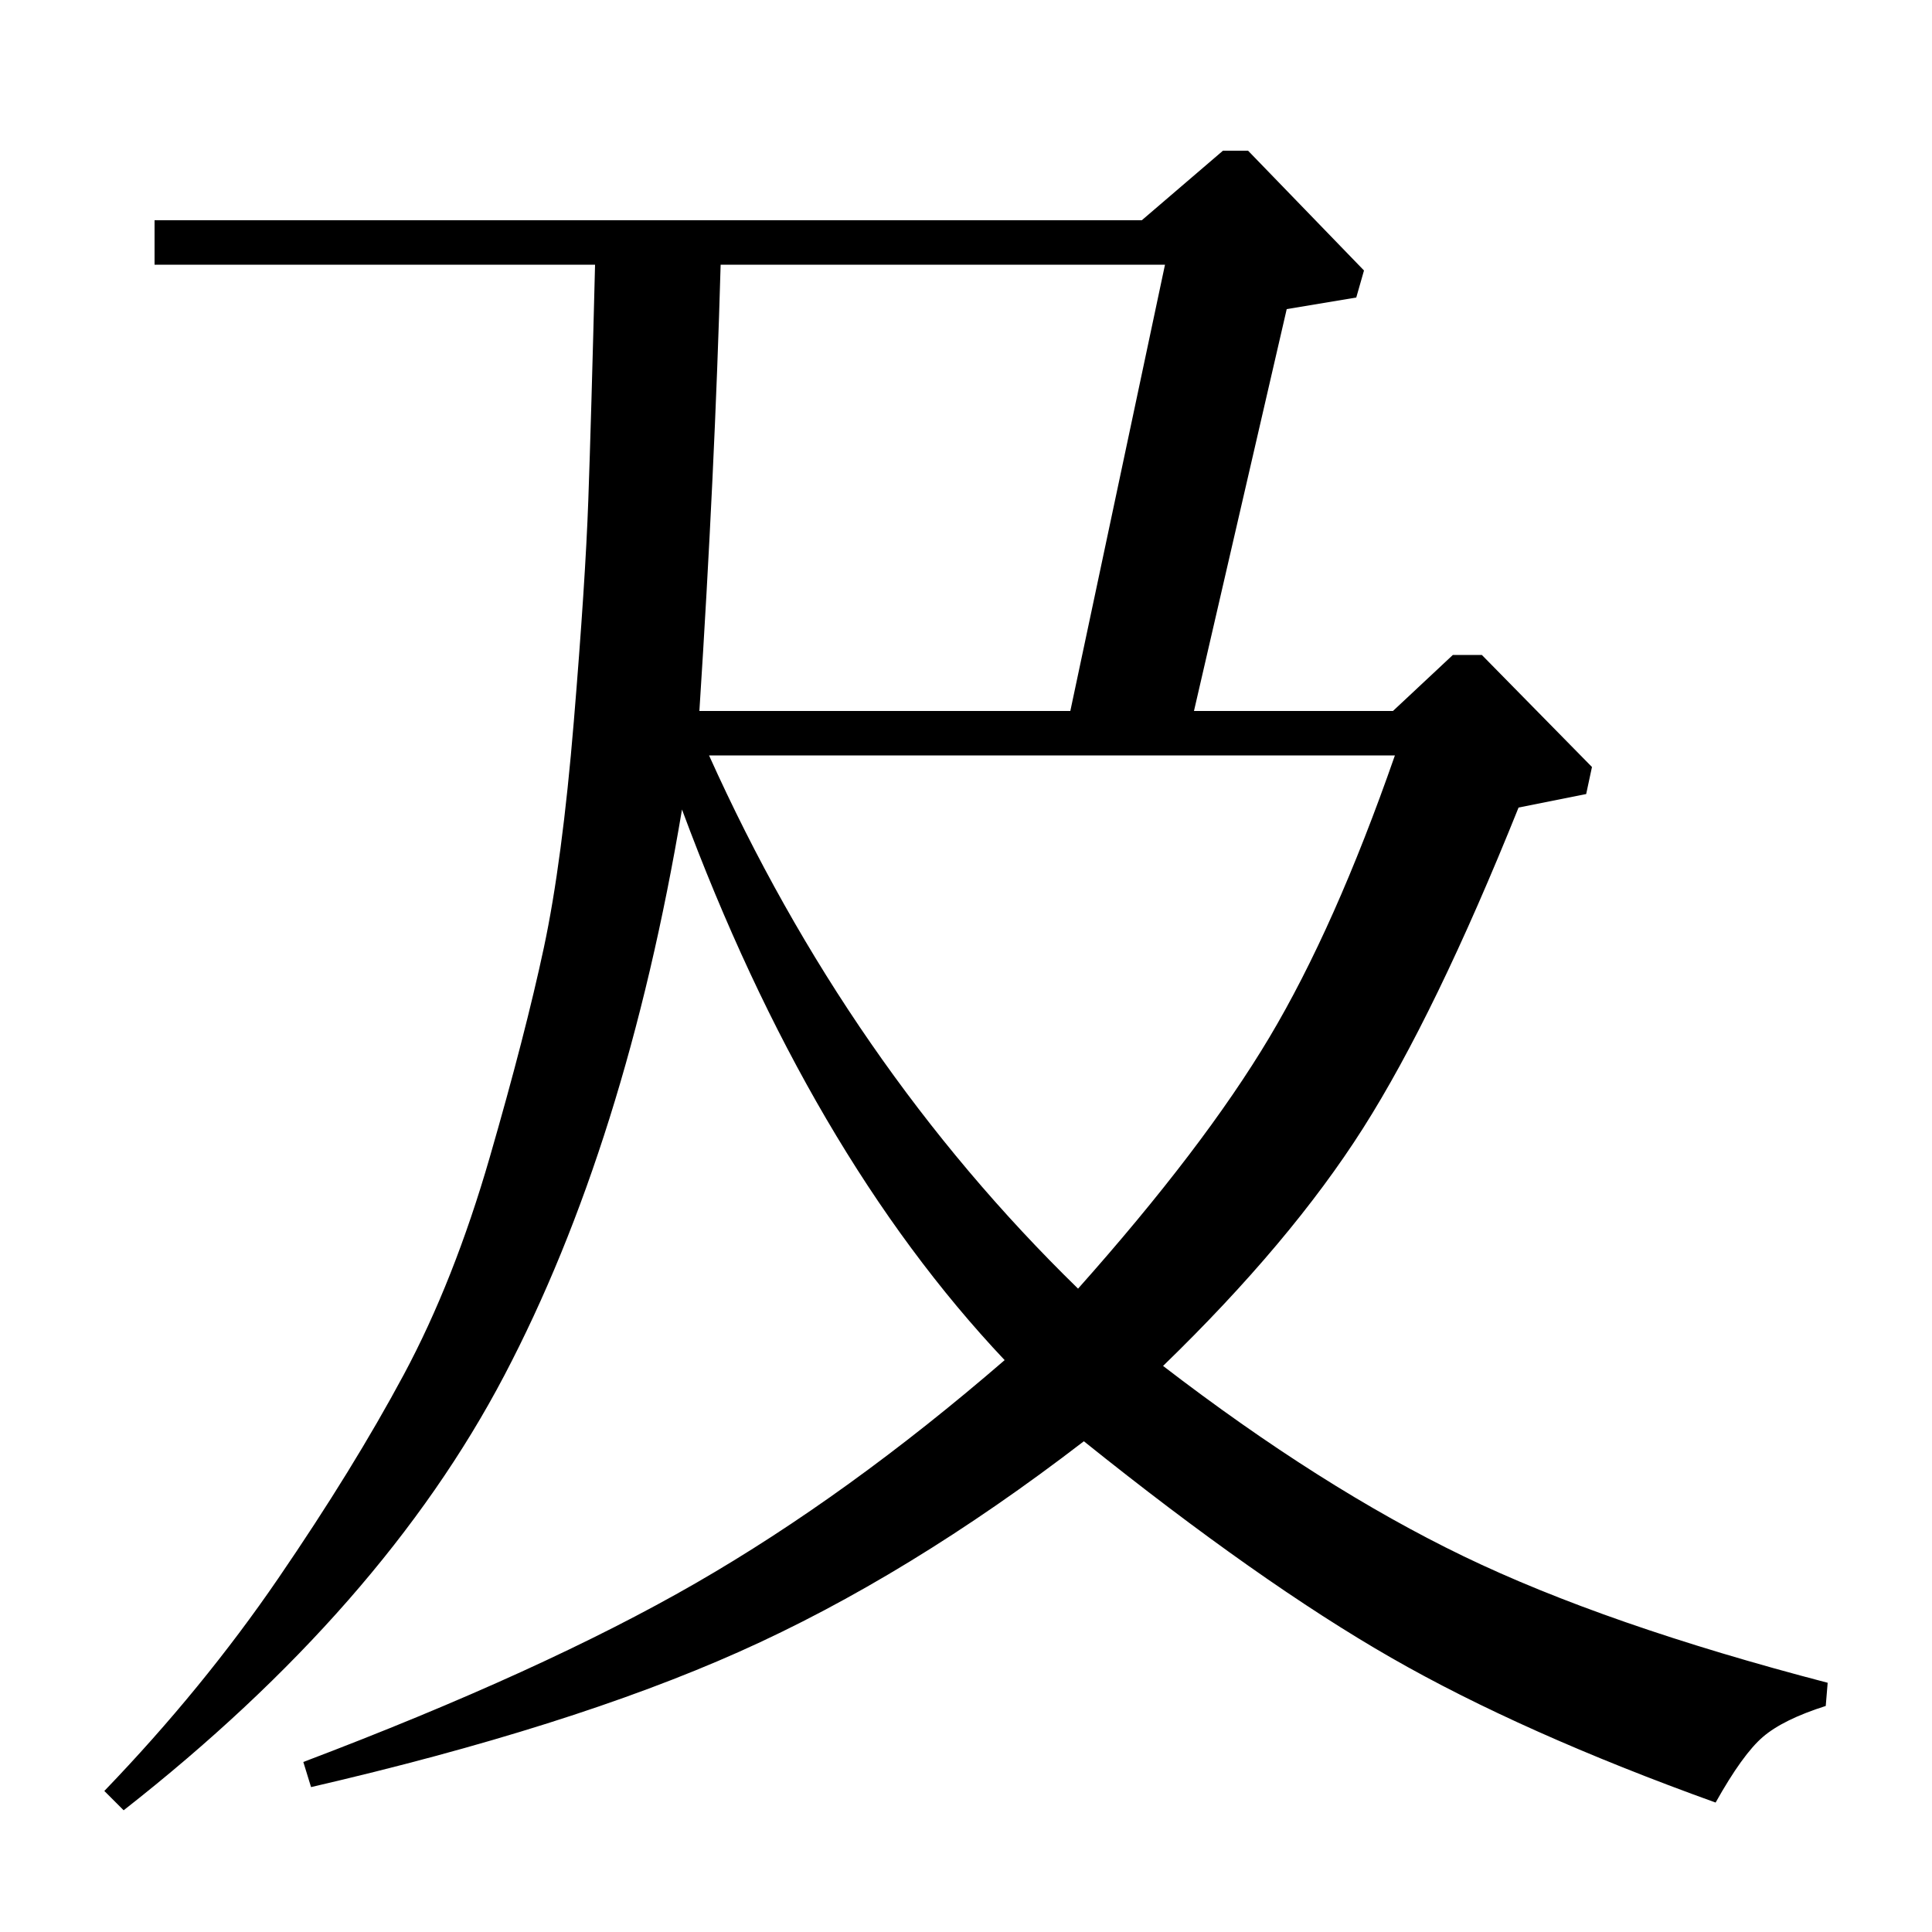 <?xml version="1.0" standalone="no"?>
<!DOCTYPE svg PUBLIC "-//W3C//DTD SVG 1.1//EN" "http://www.w3.org/Graphics/SVG/1.1/DTD/svg11.dtd" >
<svg xmlns="http://www.w3.org/2000/svg" xmlns:xlink="http://www.w3.org/1999/xlink" version="1.1" viewBox="0 -140 1000 1000">
  <g transform="matrix(1 0 0 -1 0 860)">
   <path fill="currentColor"
d="M618 632h103l31 29h15l57 -58l-3 -14l-35 -7q-43 -107 -80.5 -166t-103.5 -123q82 -63 155.5 -98.5t188.5 -65.5l-1 -12q-22 -7 -32.5 -16t-24.5 -34q-100 36 -168 75t-159 112q-91 -70 -178.5 -109t-221.5 -70l-4 13q124 47 203 92.5t160 115.5q-101 107 -167 285
q-29 -173 -92 -293t-197 -225l-10 10q51 53 90 110t65 105.5t44.5 112.5t28 108.5t15.5 117t7.5 114.5t3.5 122h-228v23h511l42 36h13l60 -62l-4 -14l-36 -6zM722 609h-355q72 -160 191 -276q65 73 99 130t65 146zM362 632h192l49 231h-230q-3 -107 -11 -231z" />
  </g>

</svg>
